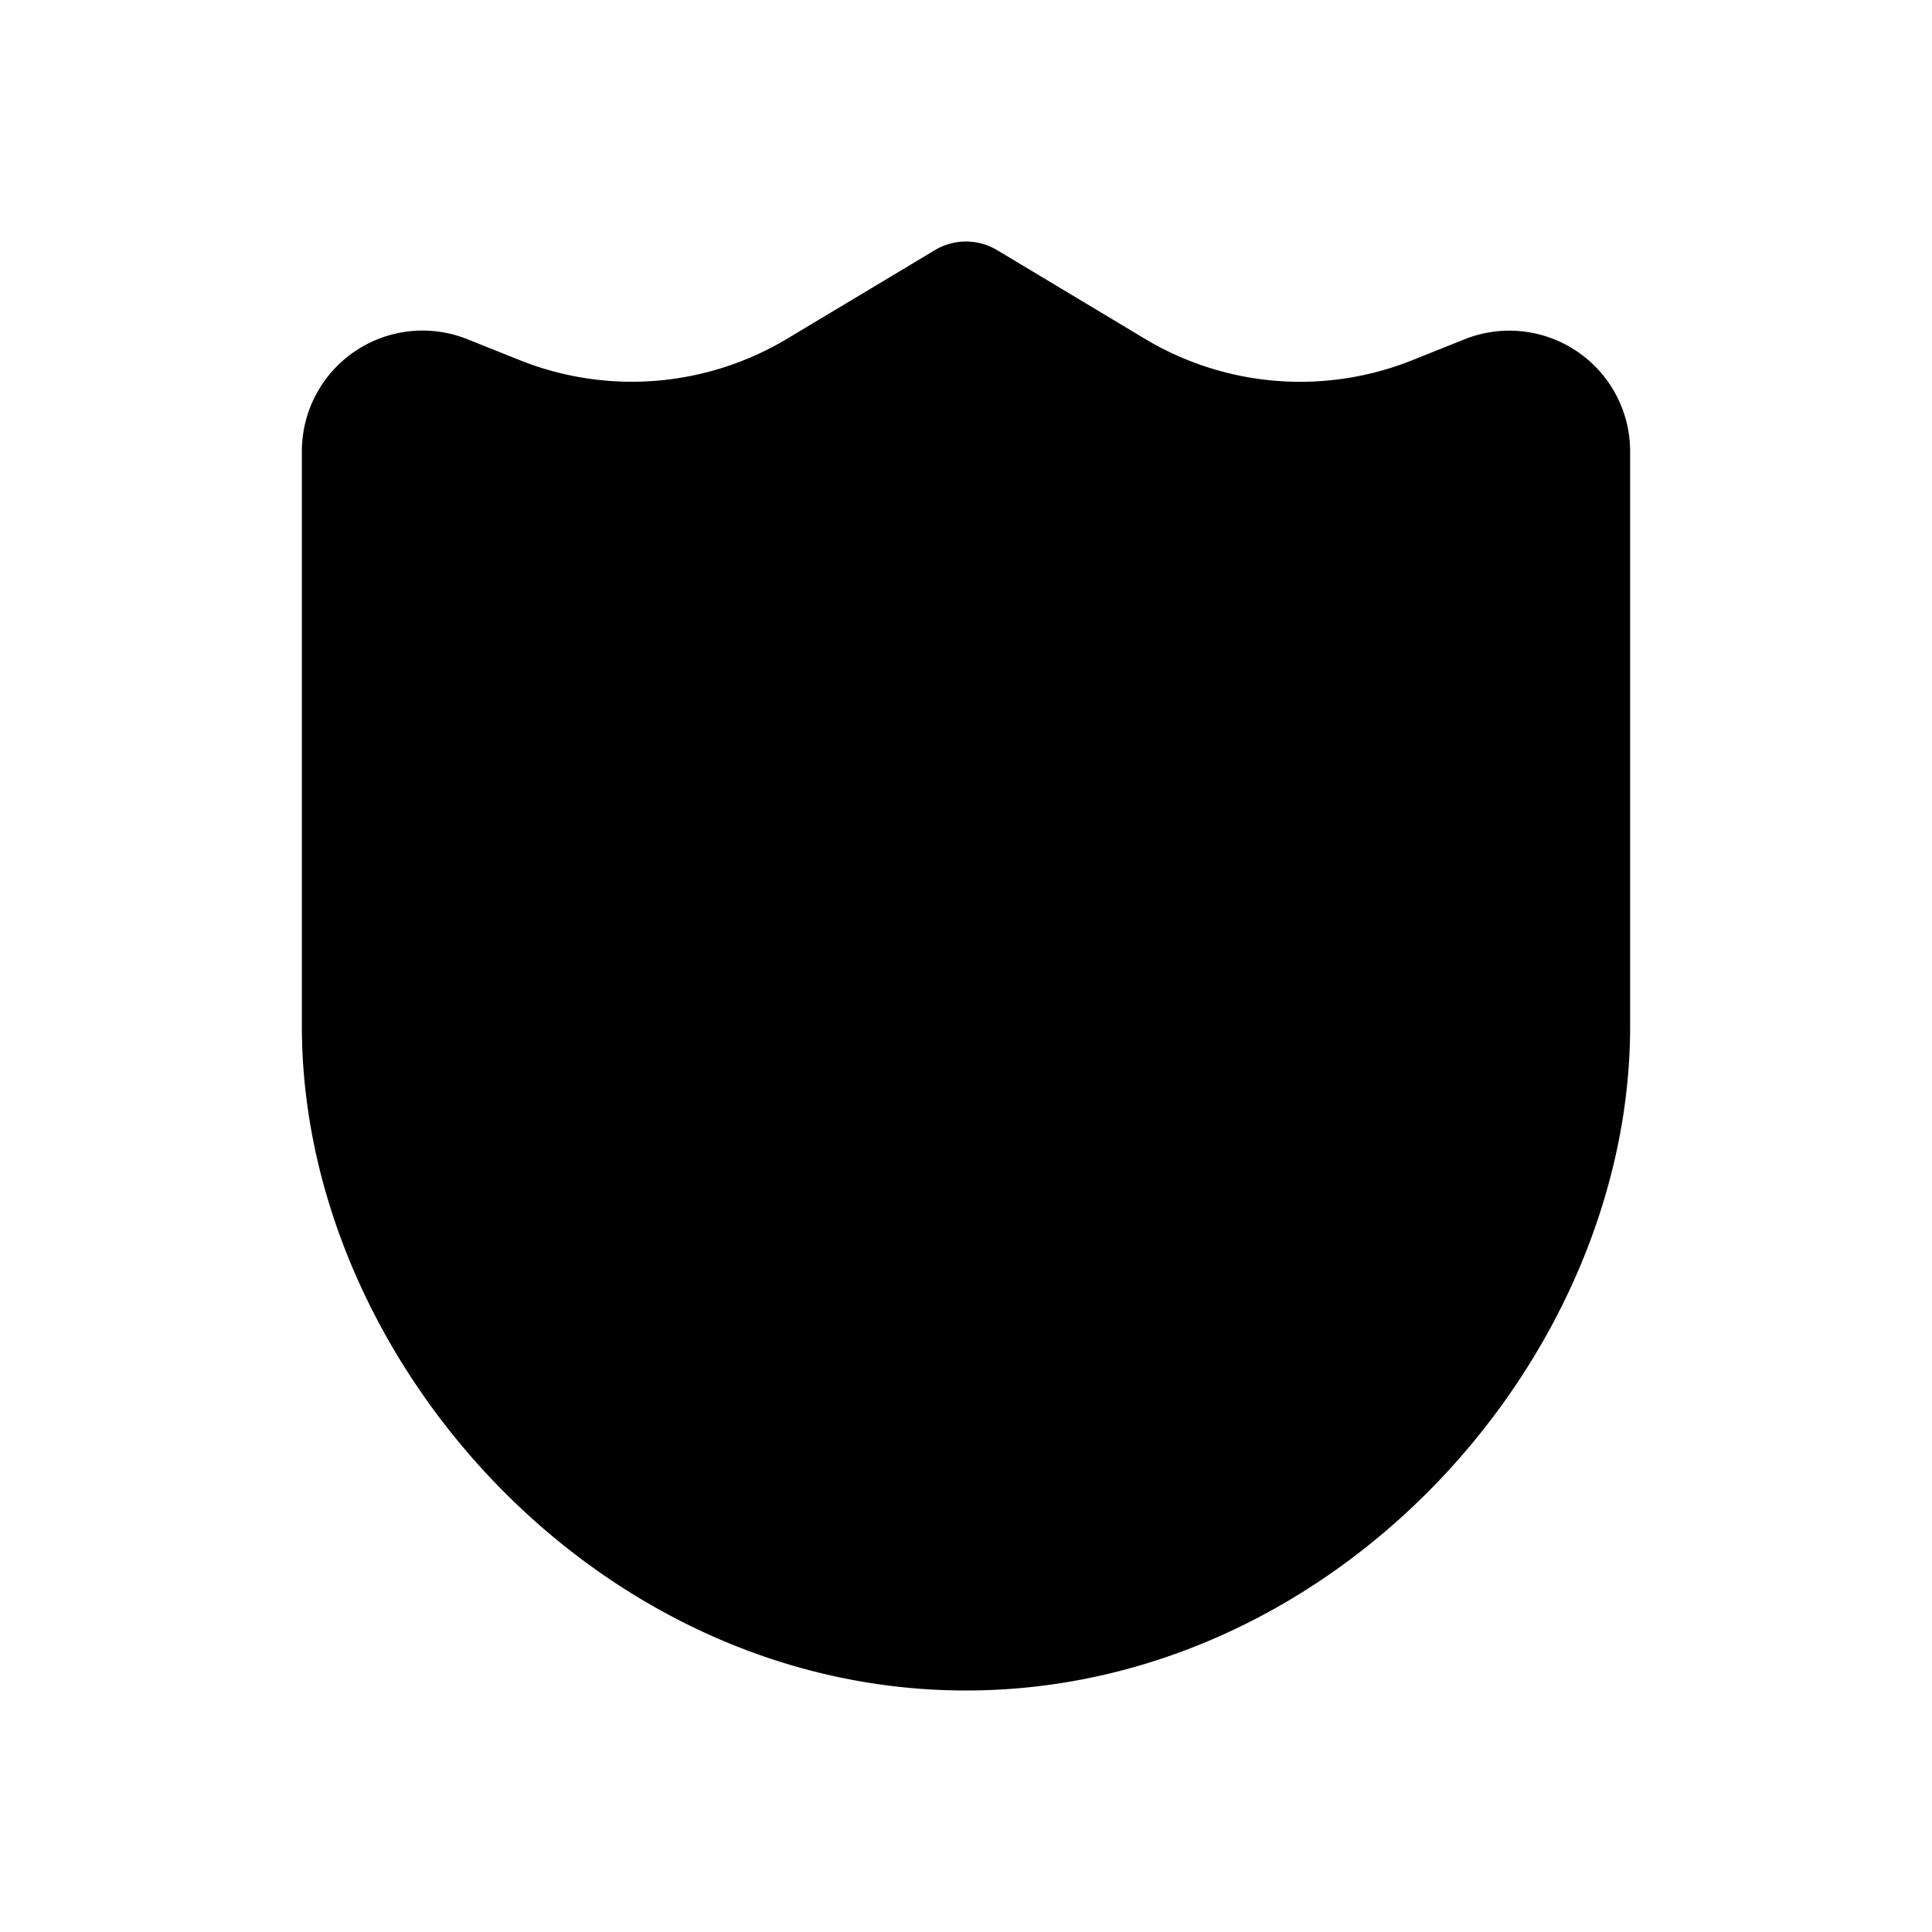 <svg width="32" height="32" fill="none" xmlns="http://www.w3.org/2000/svg"><path
    d="M16.515 4.143a1 1 0 0 0-1.03 0L13.038 5.61a5 5 0 0 1-4.43.355l-.865-.346A1.999 1.999 0 0 0 5 7.475V17c0 5.518 4.892 11 11 11s11-5.482 11-11V7.475a2 2 0 0 0-2.743-1.855l-.865.346a5 5 0 0 1-4.43-.355l-2.447-1.468Z"
    fill="#000"
  /></svg>
